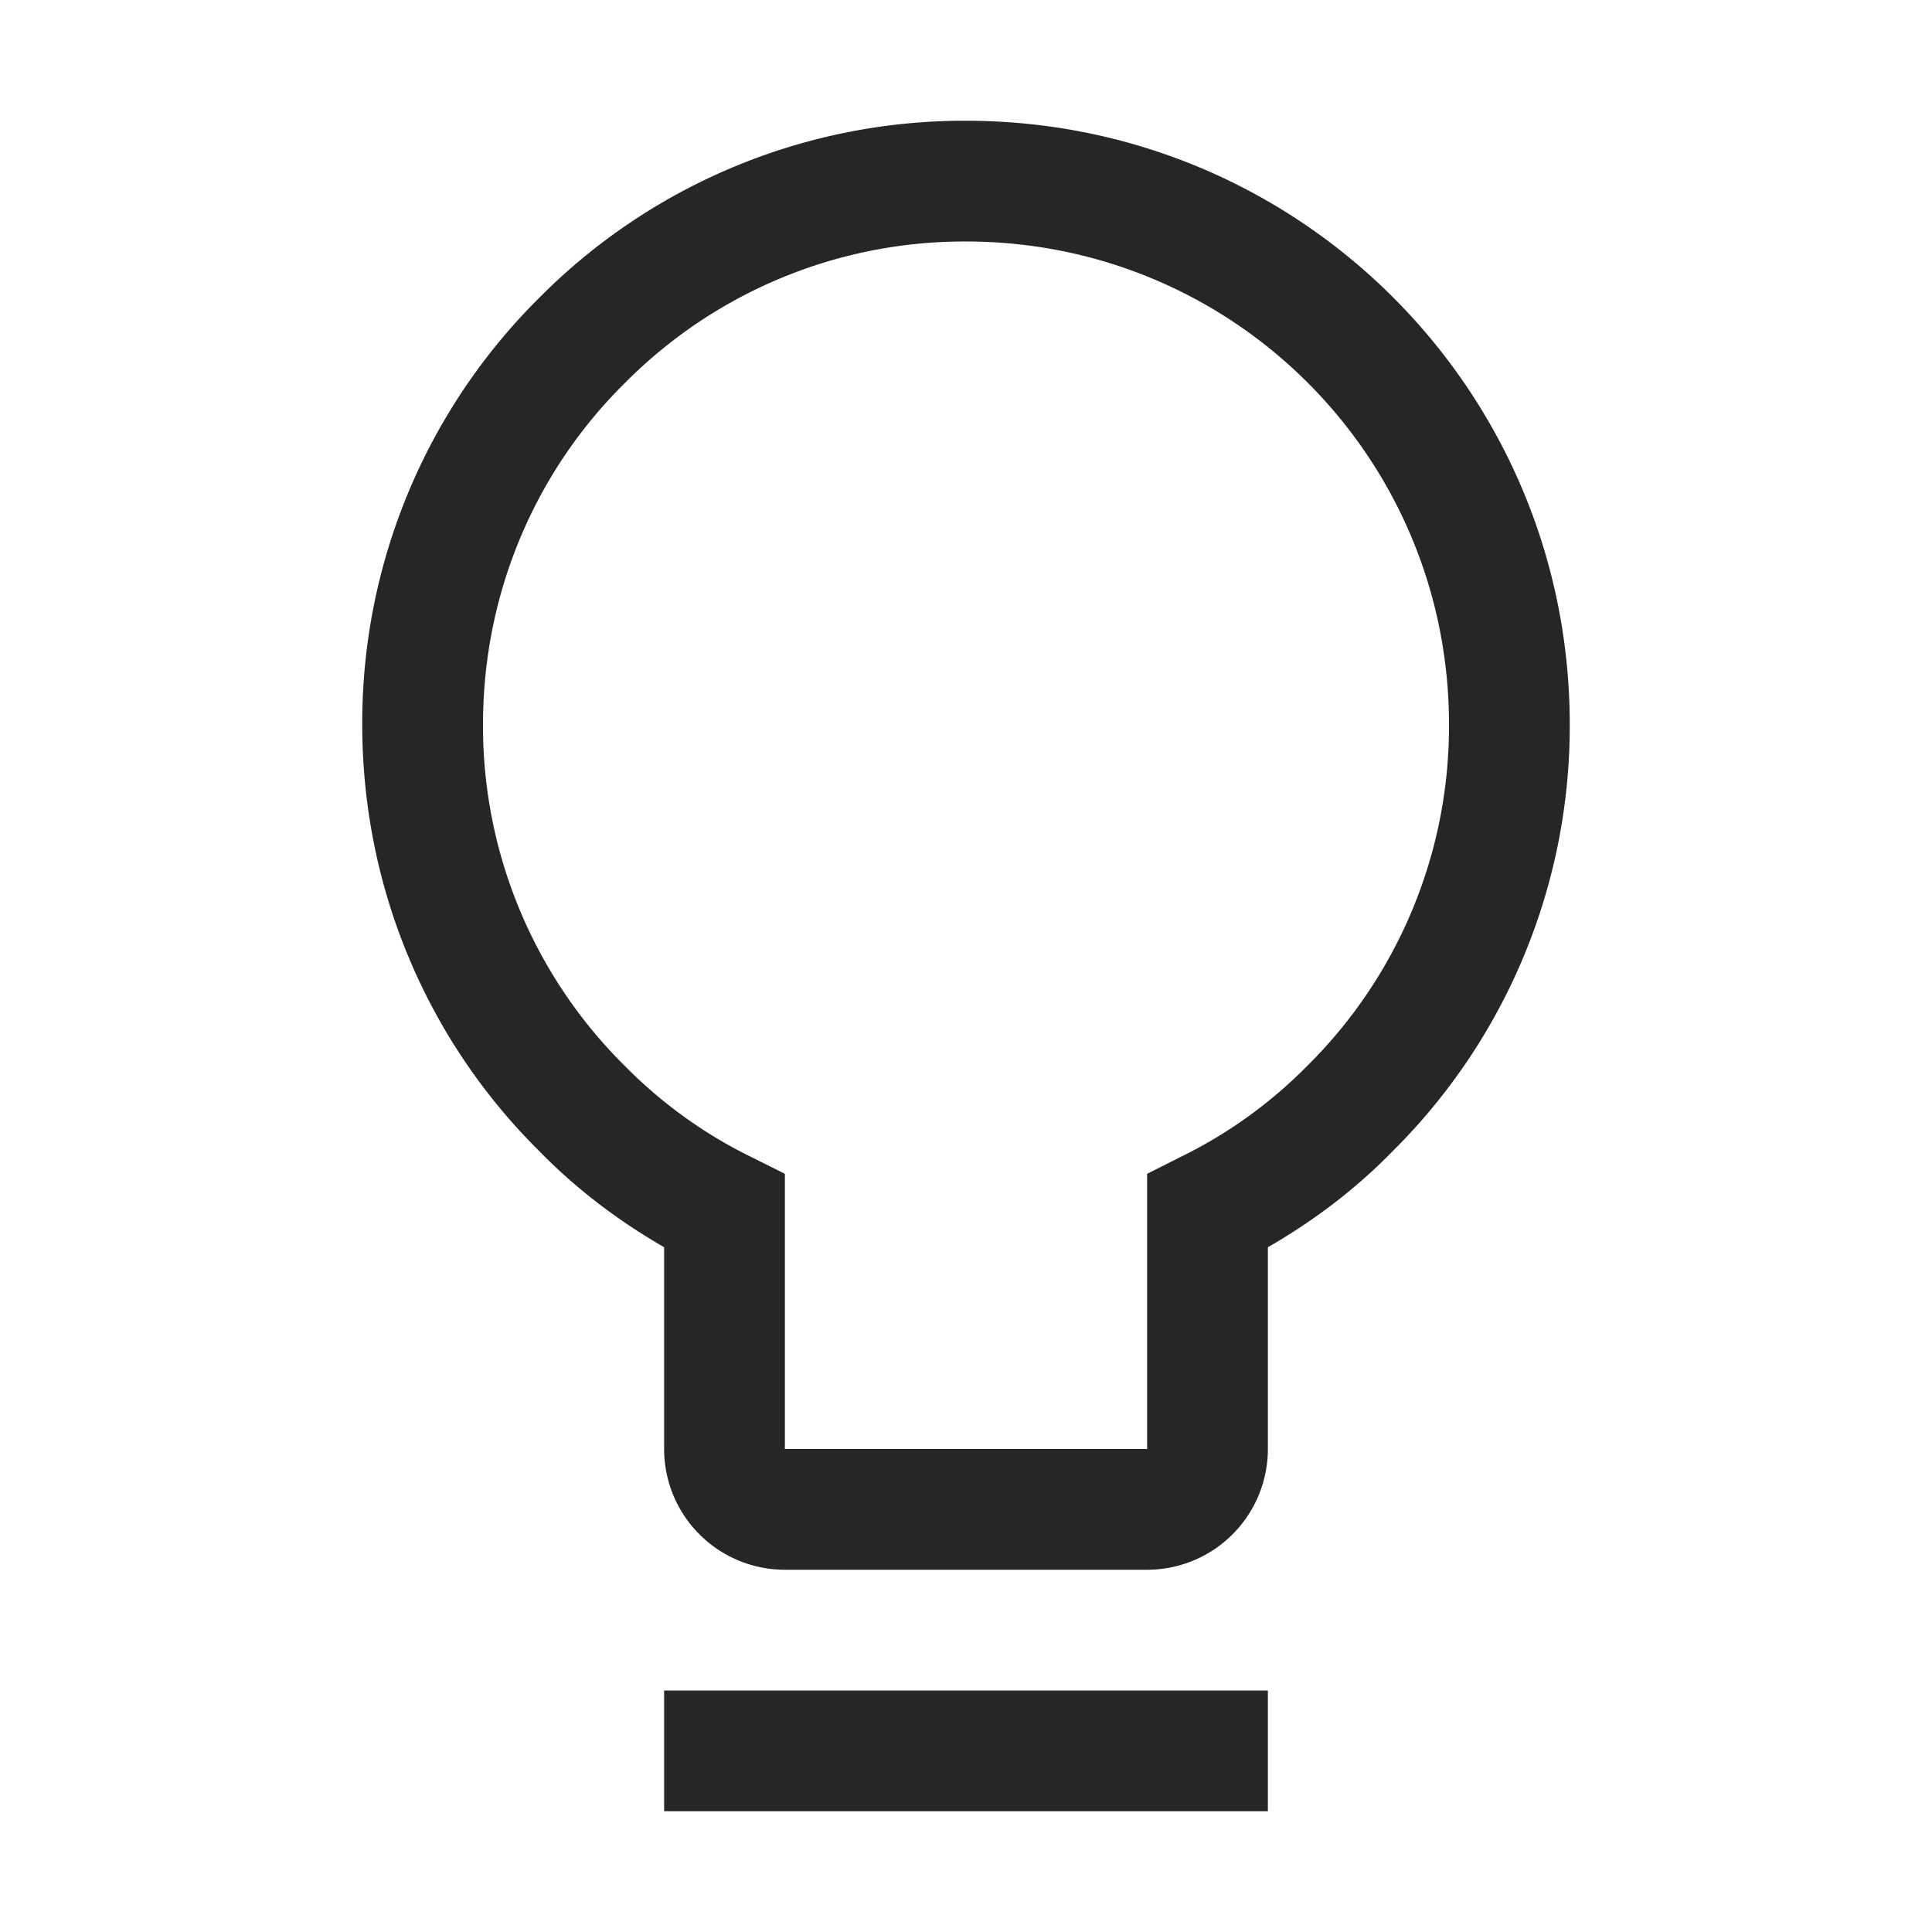 <svg t="1699885635904" class="icon" viewBox="0 0 1024 1024" version="1.1" xmlns="http://www.w3.org/2000/svg" p-id="12742" width="32" height="32"><path d="M512 64a317.248 317.248 0 0 0-226.176 93.824A317.248 317.248 0 0 0 192 384c0 88 35.456 168.32 93.76 226.048 19.776 20.288 42.176 37.12 66.24 51.008V768a64 64 0 0 0 64 64h192a64 64 0 0 0 64-64v-106.944c24.064-13.824 46.464-30.72 66.24-51.008A317.248 317.248 0 0 0 832 384c0-177.024-142.976-320-320-320zM331.264 202.944A253.248 253.248 0 0 1 512 128c141.696 0 256 114.304 256 256a253.184 253.184 0 0 1-74.944 180.736l-0.512 0.512a245.248 245.248 0 0 1-66.88 48l-17.664 8.896V768h-192V622.144l-17.664-8.832a245.248 245.248 0 0 1-66.88-48.064l-0.512-0.512A253.248 253.248 0 0 1 256 384c0-70.656 28.48-134.784 74.944-180.736l0.32-0.32zM352 896v64h320v-64h-320z" fill="#000000" fill-opacity=".85" p-id="12743"></path></svg>
